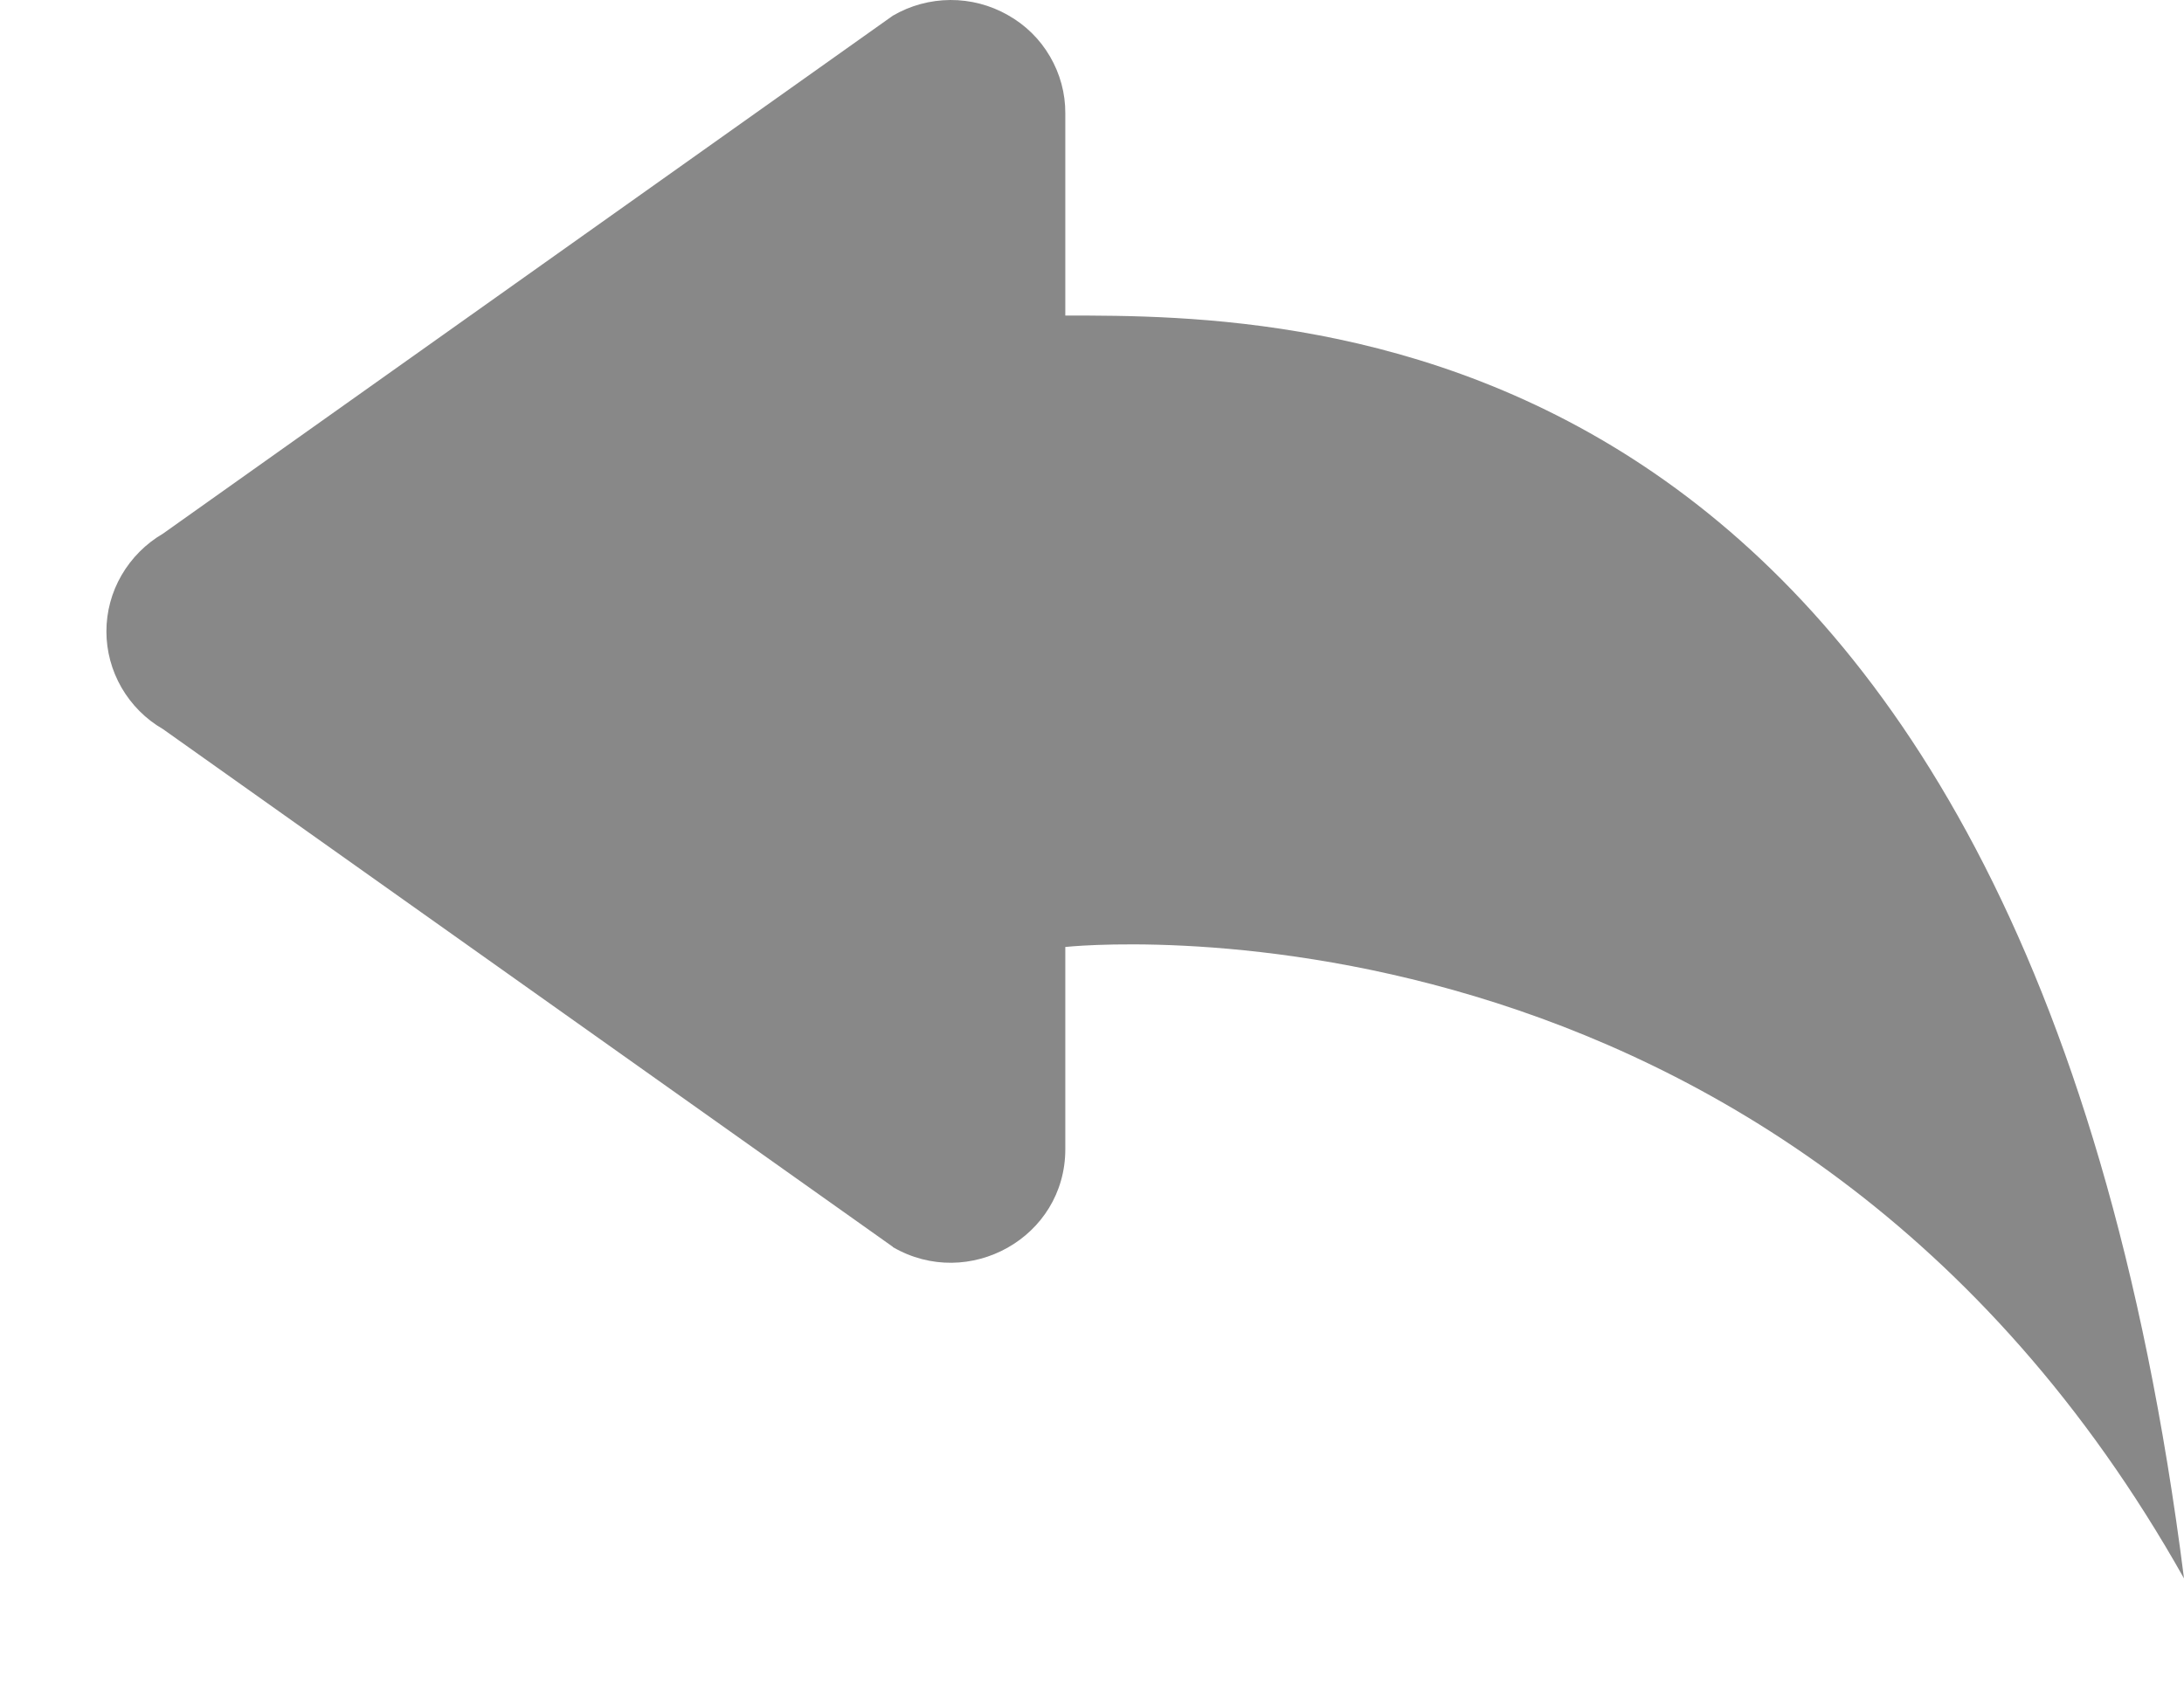 <svg width="18" height="14" viewBox="0 0 18 14" fill="none" xmlns="http://www.w3.org/2000/svg">
<path d="M7.359 10.278L1.343 6.01C1.201 5.928 1.084 5.81 1.002 5.669C0.92 5.527 0.877 5.367 0.877 5.205C0.877 5.042 0.92 4.882 1.002 4.741C1.084 4.6 1.201 4.482 1.343 4.399L7.359 0.129C7.503 0.045 7.666 0.001 7.832 1.36988e-05C7.998 -0.001 8.162 0.042 8.306 0.124C8.451 0.205 8.571 0.323 8.654 0.466C8.737 0.608 8.781 0.77 8.78 0.934V2.601C10.756 2.601 16.683 2.601 18 13.011C14.707 7.155 8.78 7.806 8.78 7.806V9.473C8.78 10.202 7.982 10.642 7.359 10.28V10.278Z" fill="#888888"/>
</svg>
